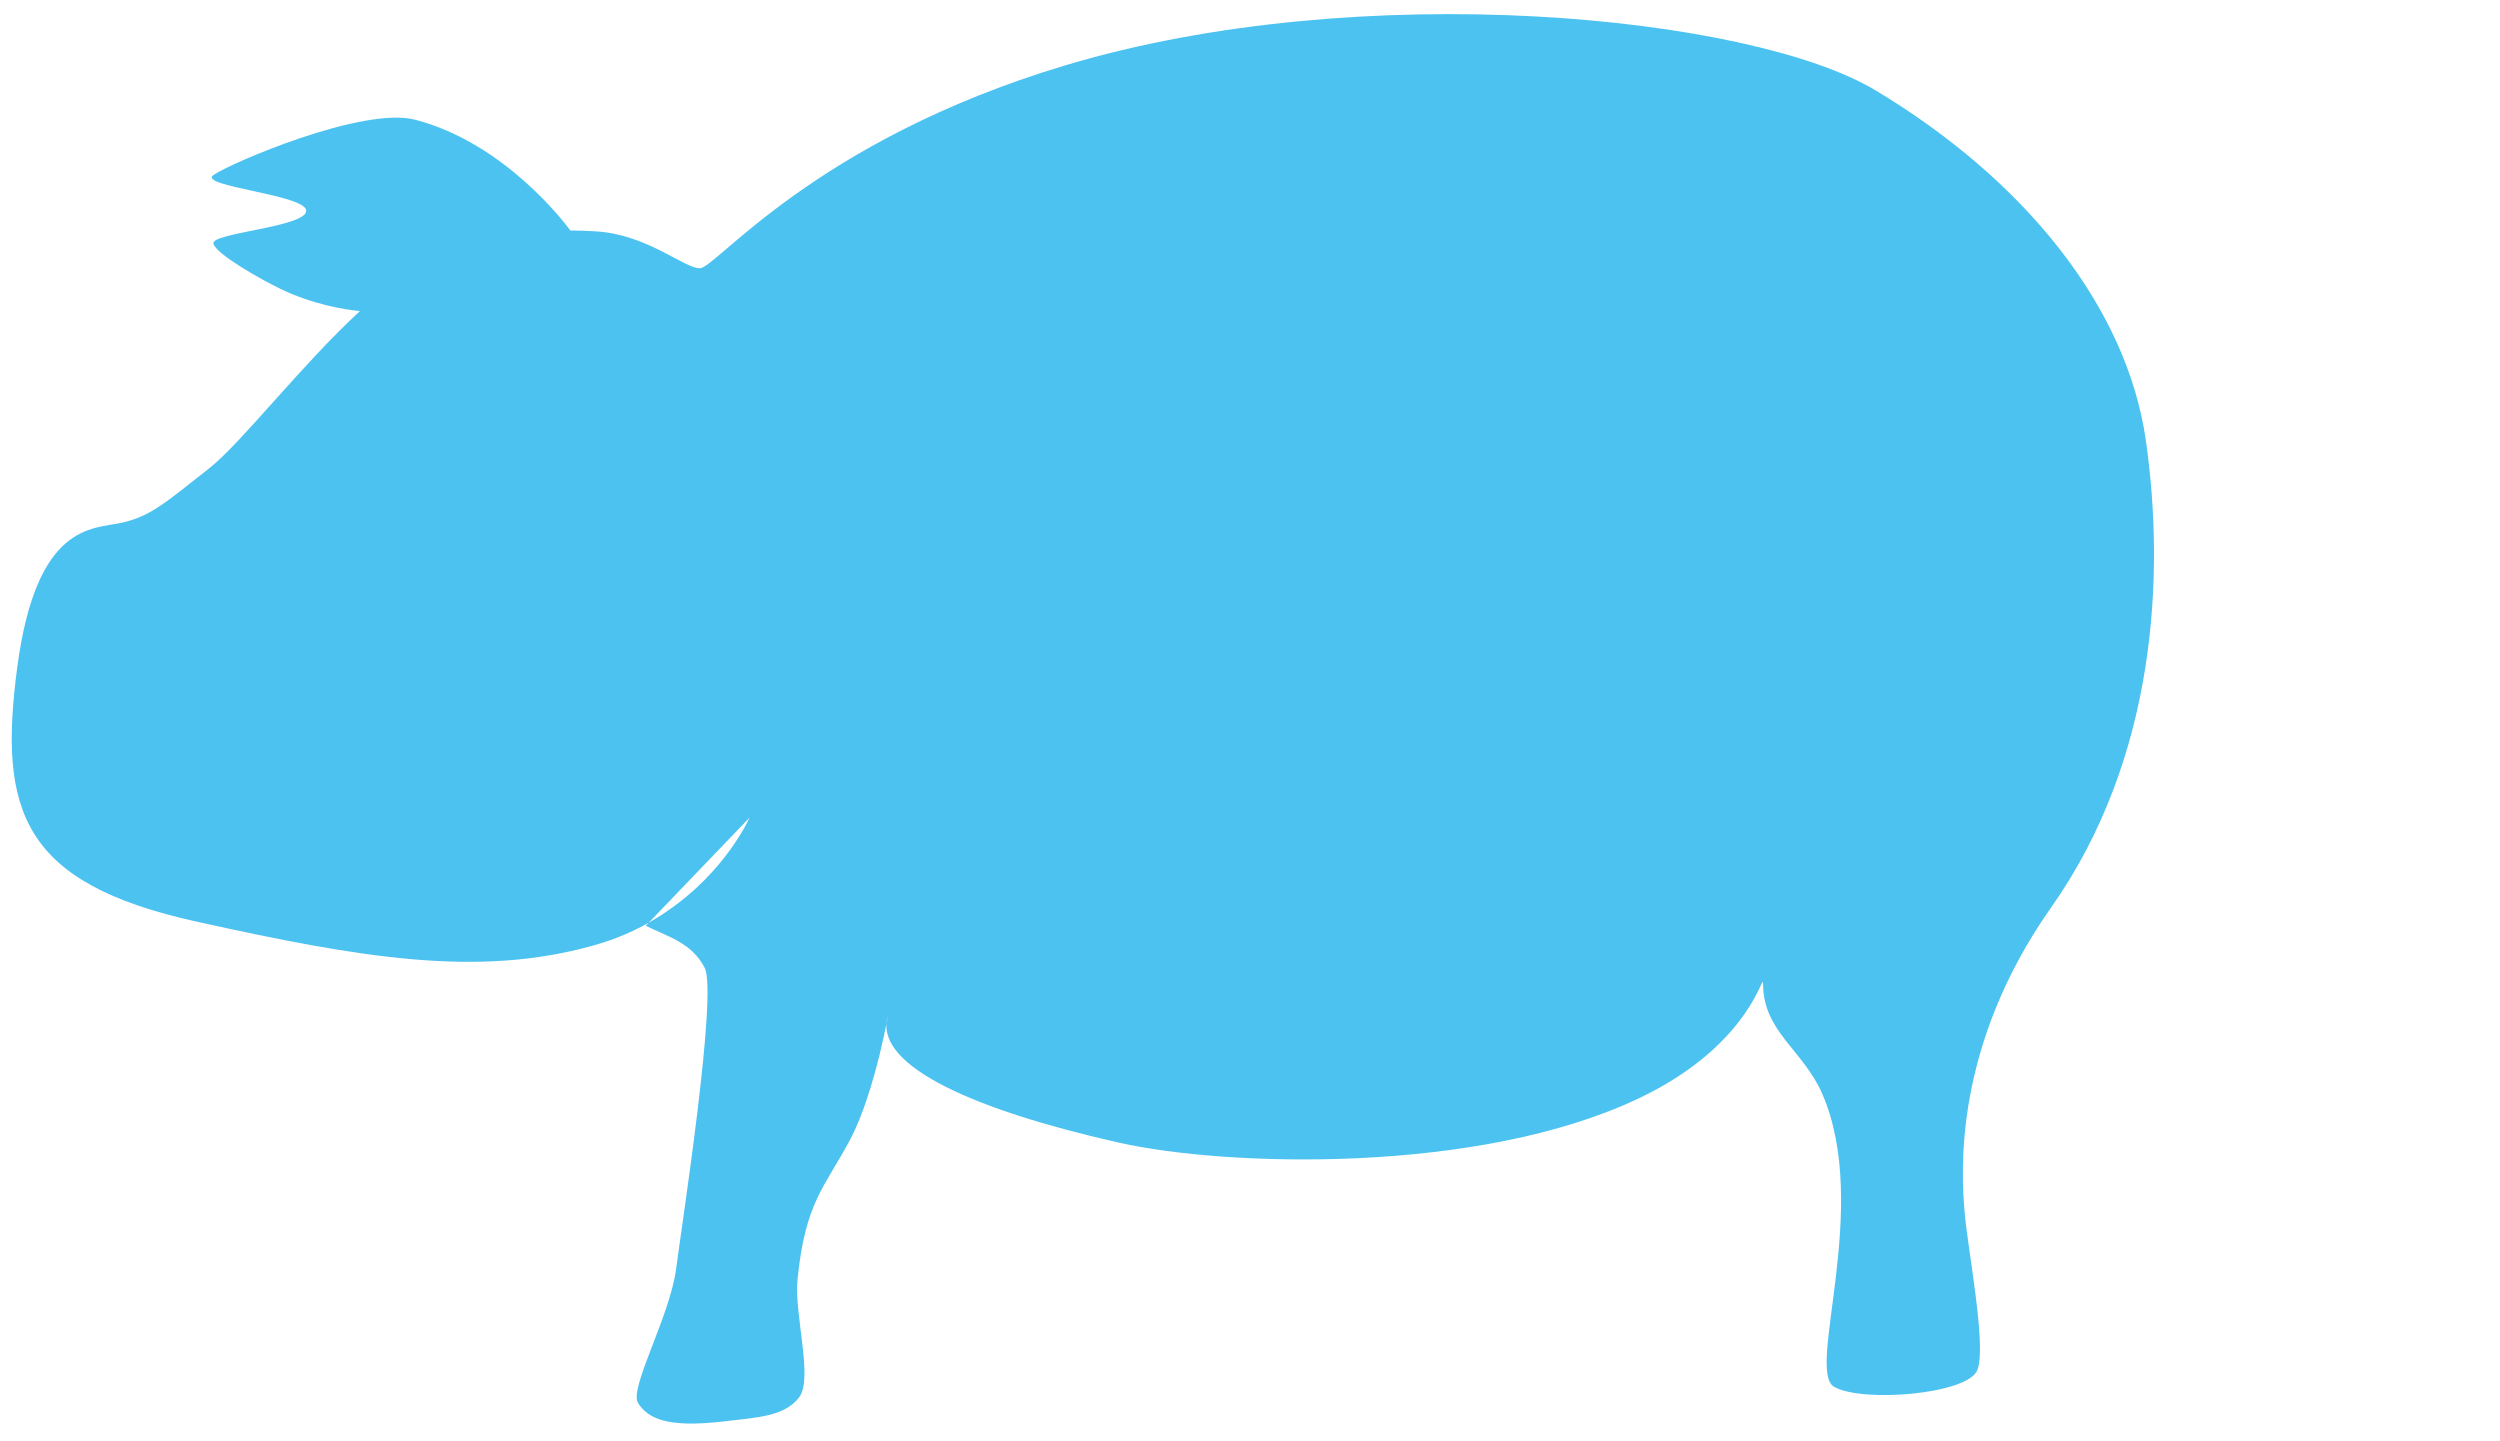 <?xml version="1.0" encoding="UTF-8"?>
<svg width="425px" height="245px" viewBox="0 0 425 245" version="1.1" xmlns="http://www.w3.org/2000/svg" xmlns:xlink="http://www.w3.org/1999/xlink">
    <!-- Generator: Sketch 47.1 (45422) - http://www.bohemiancoding.com/sketch -->
    <title>Artboard</title>
    <desc>Created with Sketch.</desc>
    <defs></defs>
    <g id="Page-1" stroke="none" stroke-width="1" fill="none" fill-rule="evenodd">
        <g id="Artboard" fill="#4cc2f1">
            <g id="Page-1" transform="translate(1, 2)">
                <g id="Group-3">
                    <path d="M60.188,50.884 C57.513,50.627 52.328,49.798 46.698,47.125 C43.515,45.593 35.625,41.167 35.278,39.39 C34.916,37.582 51.058,36.602 51.058,33.83 C51.058,31.088 32.532,29.694 35.278,27.764 C37.978,25.819 60.698,16.016 69.599,18.36 C84.891,22.348 95.17,36.106 95.952,37.179 C97.43,37.183 98.878,37.242 100.322,37.333 C109.021,37.861 115.282,43.606 117.976,43.606 C120.715,43.606 137.391,21.954 179.952,9.152 C230.505,-6.046 296.65,0.648 317.81,13.344 C343.034,28.467 360.552,50.044 363.803,72.918 C367.069,95.776 365.579,126.897 347.699,152.259 C330.979,175.962 332.424,197.433 332.98,203.962 C333.507,210.506 336.773,226.82 335.148,230.921 C333.507,235.008 315.718,236.515 310.812,233.771 C305.936,231.057 317.133,203.148 308.78,183.938 C305.514,176.489 298.727,173.338 298.727,165.301 C298.727,162.587 297.086,175.374 277.807,184.617 C250.491,197.719 207.343,196.347 189.208,192.246 C165.007,186.803 148.136,179.415 149.792,171.272 C150.409,168.332 147.88,183.531 143.531,191.718 C139.182,199.876 135.916,202.318 134.591,215.391 C133.944,221.407 137.3,232.263 134.862,235.535 C132.379,238.807 127.774,238.958 122.07,239.637 C112.107,240.813 109.112,239.018 107.486,236.546 C105.846,234.118 112.844,221.935 113.928,213.778 C115.011,205.59 120.986,166.945 118.804,162.557 C116.637,158.23 112.287,157.144 108.781,155.38 L126.419,137 C126.419,137 122.446,146.152 112.197,153.043 C108.781,155.38 104.672,157.416 99.781,158.758 C80.216,164.216 60.485,160.884 32.387,154.671 C2.753,148.127 -1.325,135.884 1.941,111.382 C5.206,86.88 14.748,87.966 19.624,86.88 C24.531,85.795 26.954,83.608 34.554,77.622 C40.018,73.316 50.233,60.051 60.188,50.884 Z" id="Combined-Shape"></path>
                </g>
            </g>
        </g>
    </g>
</svg>